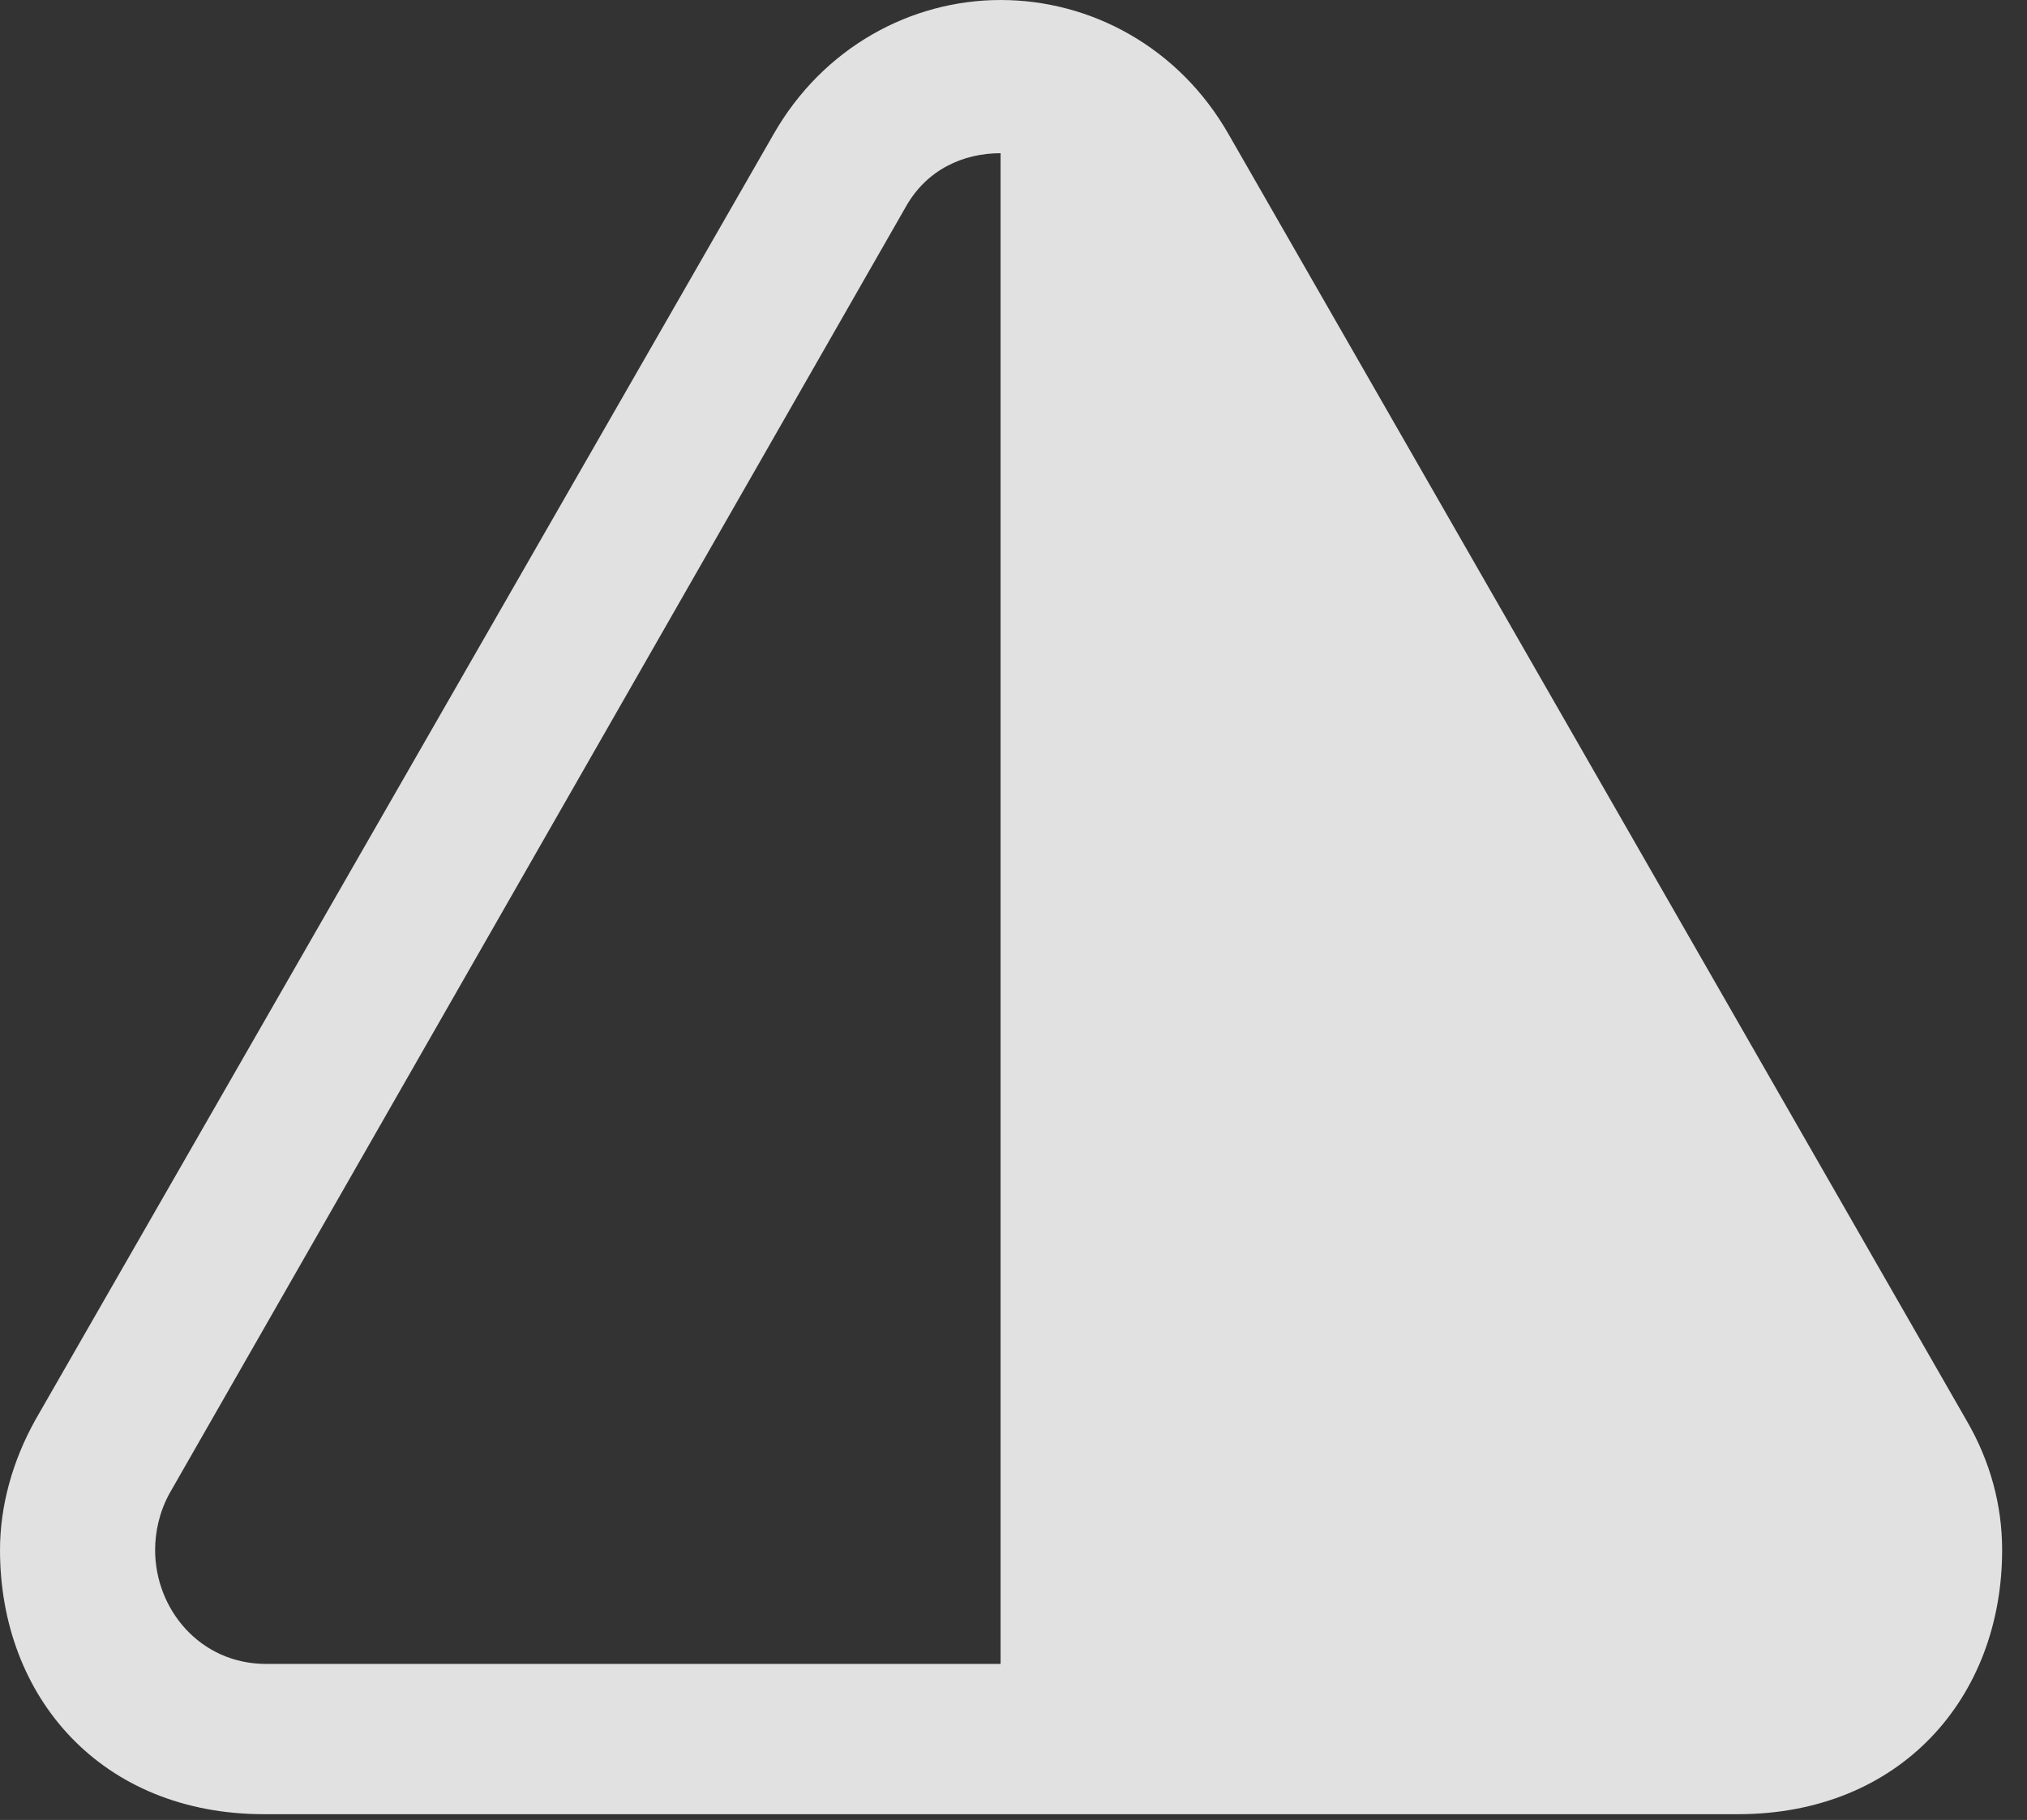 <?xml version="1.0" encoding="UTF-8"?>
<!--Generator: Apple Native CoreSVG 326-->
<!DOCTYPE svg
PUBLIC "-//W3C//DTD SVG 1.1//EN"
       "http://www.w3.org/Graphics/SVG/1.1/DTD/svg11.dtd">
<svg version="1.1" xmlns="http://www.w3.org/2000/svg" xmlns:xlink="http://www.w3.org/1999/xlink" viewBox="0 0 28.943 25.99">
 <rect x="0" y="0" width="28.943" height="25.99" fill="#333333" stroke="none"/>
 <g>
  <rect height="25.99" opacity="0" width="28.943" x="0" y="0"/>
  <path d="M0 22.135C0 24.24 1.449 25.908 3.773 25.908L24.814 25.908C27.139 25.908 28.588 24.24 28.588 22.135C28.588 21.506 28.424 20.877 28.082 20.289L17.541 1.914C16.83 0.67 15.572 0 14.287 0C13.016 0 11.758 0.67 11.047 1.914L0.506 20.275C0.178 20.863 0 21.506 0 22.135ZM2.215 22.135C2.215 21.889 2.27 21.602 2.42 21.328L12.934 2.953C13.234 2.42 13.754 2.188 14.287 2.188L14.287 23.762L3.801 23.762C2.857 23.762 2.215 22.982 2.215 22.135Z" fill="white" fill-opacity="0.85"/>
 </g>
</svg>
